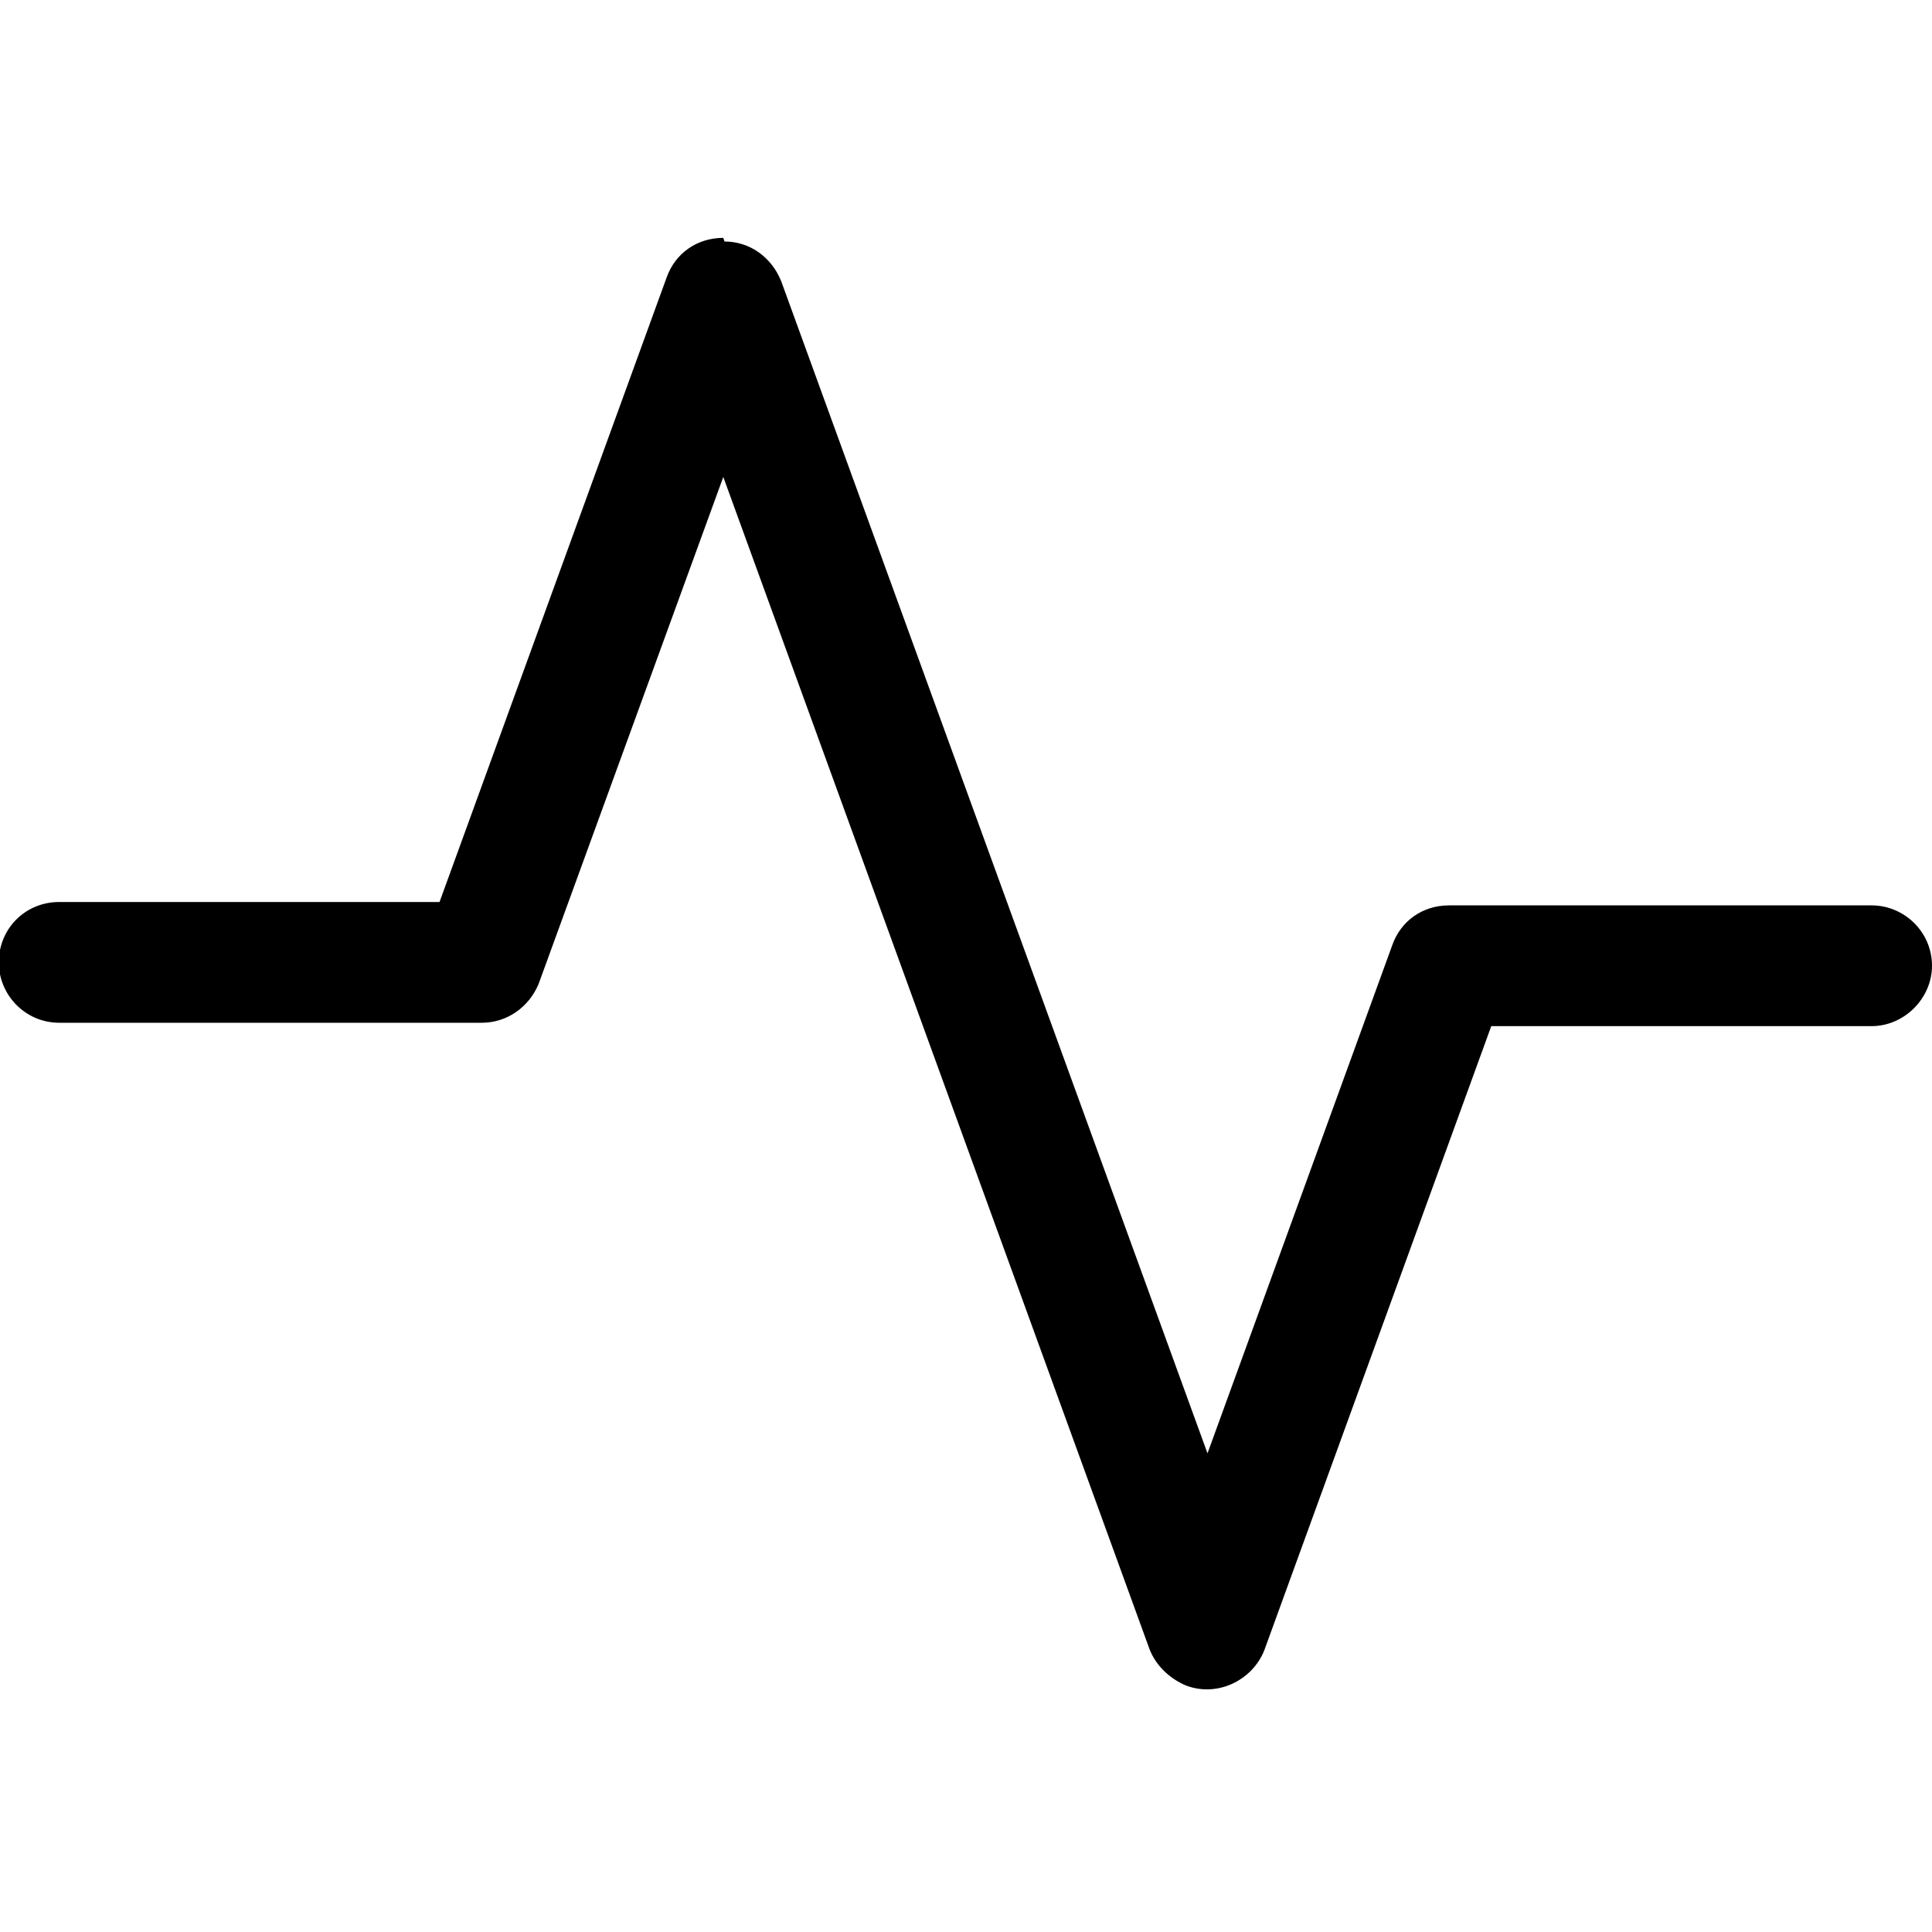 <svg viewBox="0 0 16 16" xmlns="http://www.w3.org/2000/svg"><path fill-rule="evenodd" d="M6 2v0c.21 0 .39.13.47.33L10 12.036l1.53-4.208v0c.07-.2.25-.33.47-.33h3.5v0c.27 0 .5.22.5.5 0 .27-.23.5-.5.5h-3.15l-1.88 5.17v0c-.1.25-.39.39-.65.29 -.14-.06-.25-.17-.3-.3L5.99 3.95l-1.53 4.2v0c-.08.19-.26.32-.47.32H.49v0c-.28 0-.5-.23-.5-.5 0-.28.22-.5.5-.5h3.15L5.52 2.3h0c.07-.2.25-.33.47-.33Z"/></svg>